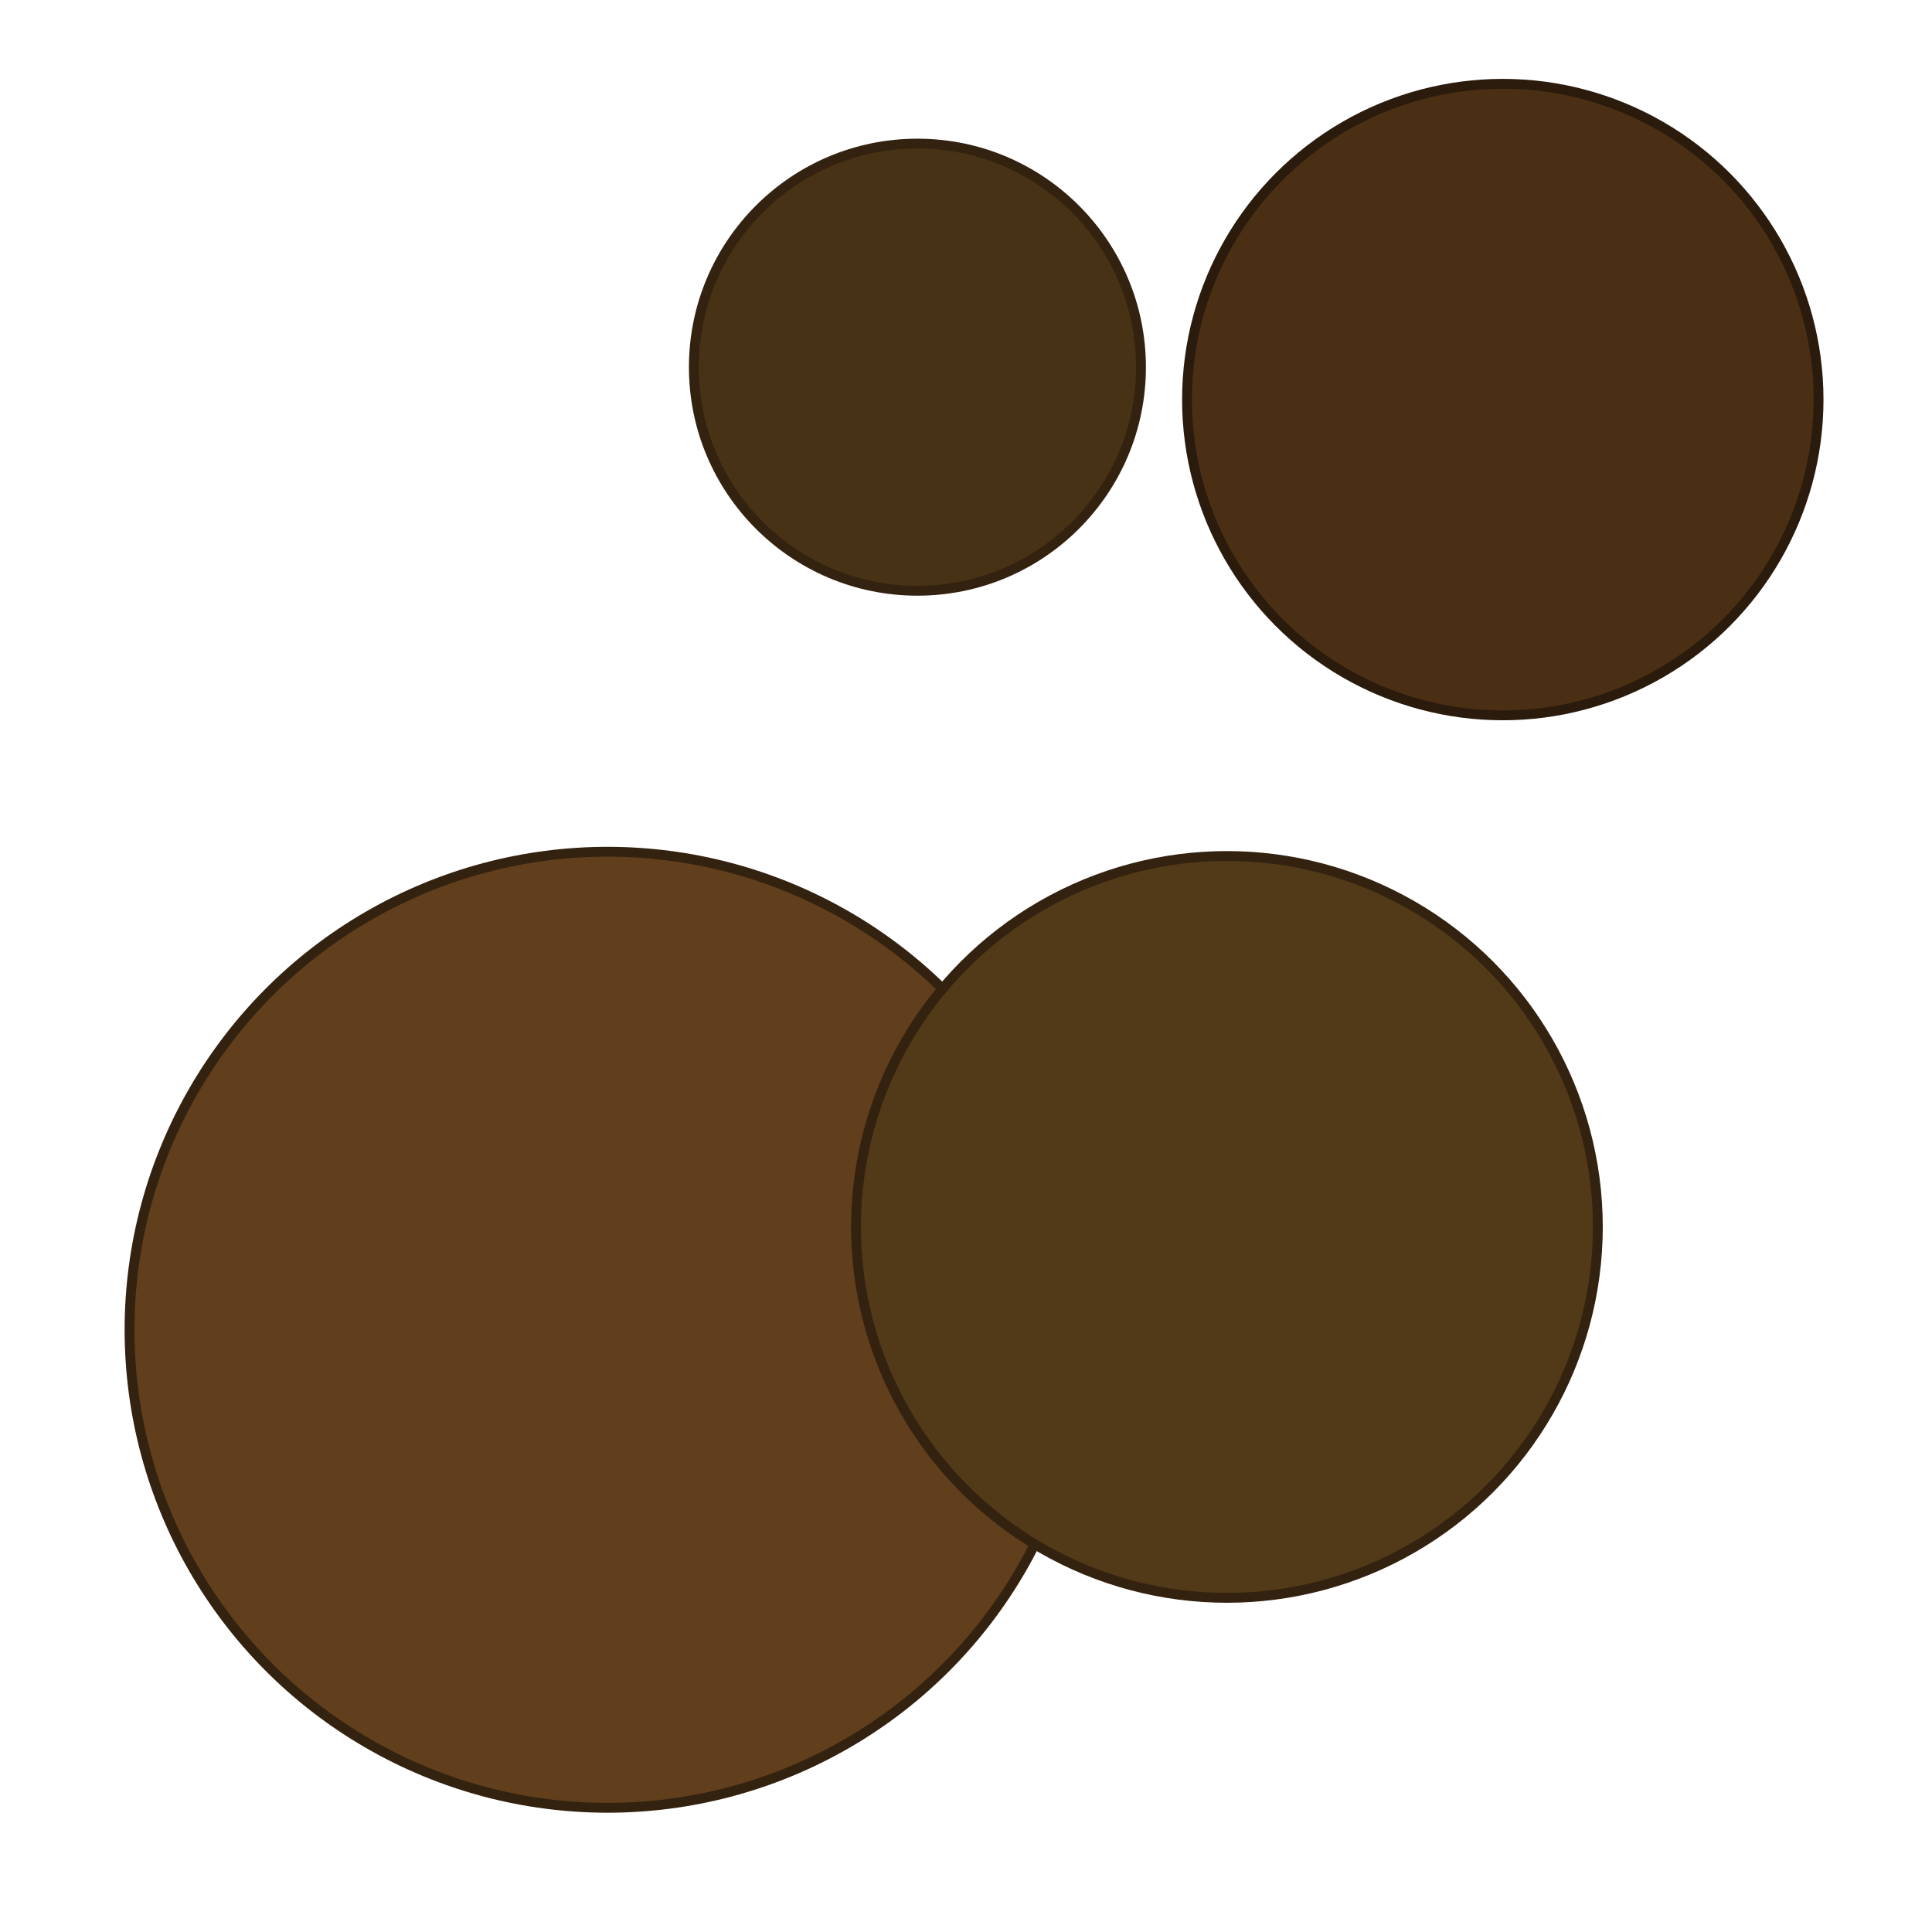 <?xml version="1.0" encoding="UTF-8" standalone="no"?><!DOCTYPE svg PUBLIC "-//W3C//DTD SVG 1.1//EN" "http://www.w3.org/Graphics/SVG/1.1/DTD/svg11.dtd"><svg width="100%" height="100%" viewBox="0 0 112 112" version="1.1" xmlns="http://www.w3.org/2000/svg" xmlns:xlink="http://www.w3.org/1999/xlink" xml:space="preserve" xmlns:serif="http://www.serif.com/" style="fill-rule:evenodd;clip-rule:evenodd;stroke-linecap:round;stroke-linejoin:round;stroke-miterlimit:1.5;"><rect id="Frame" x="0" y="0" width="112" height="112" style="fill:none;"/><g><circle cx="35.221" cy="77.088" r="27.712" style="fill:#613e1c;stroke:#33220f;stroke-width:0.57px;"/><circle cx="87.118" cy="23.164" r="18.306" style="fill:#4a2f15;stroke:#2a1b0c;stroke-width:0.57px;"/><circle cx="71.126" cy="71.126" r="21.503" style="fill:#523918;stroke:#33220f;stroke-width:0.57px;"/><circle cx="53.184" cy="21.286" r="12.961" style="fill:#473215;stroke:#33220f;stroke-width:0.57px;"/></g></svg>